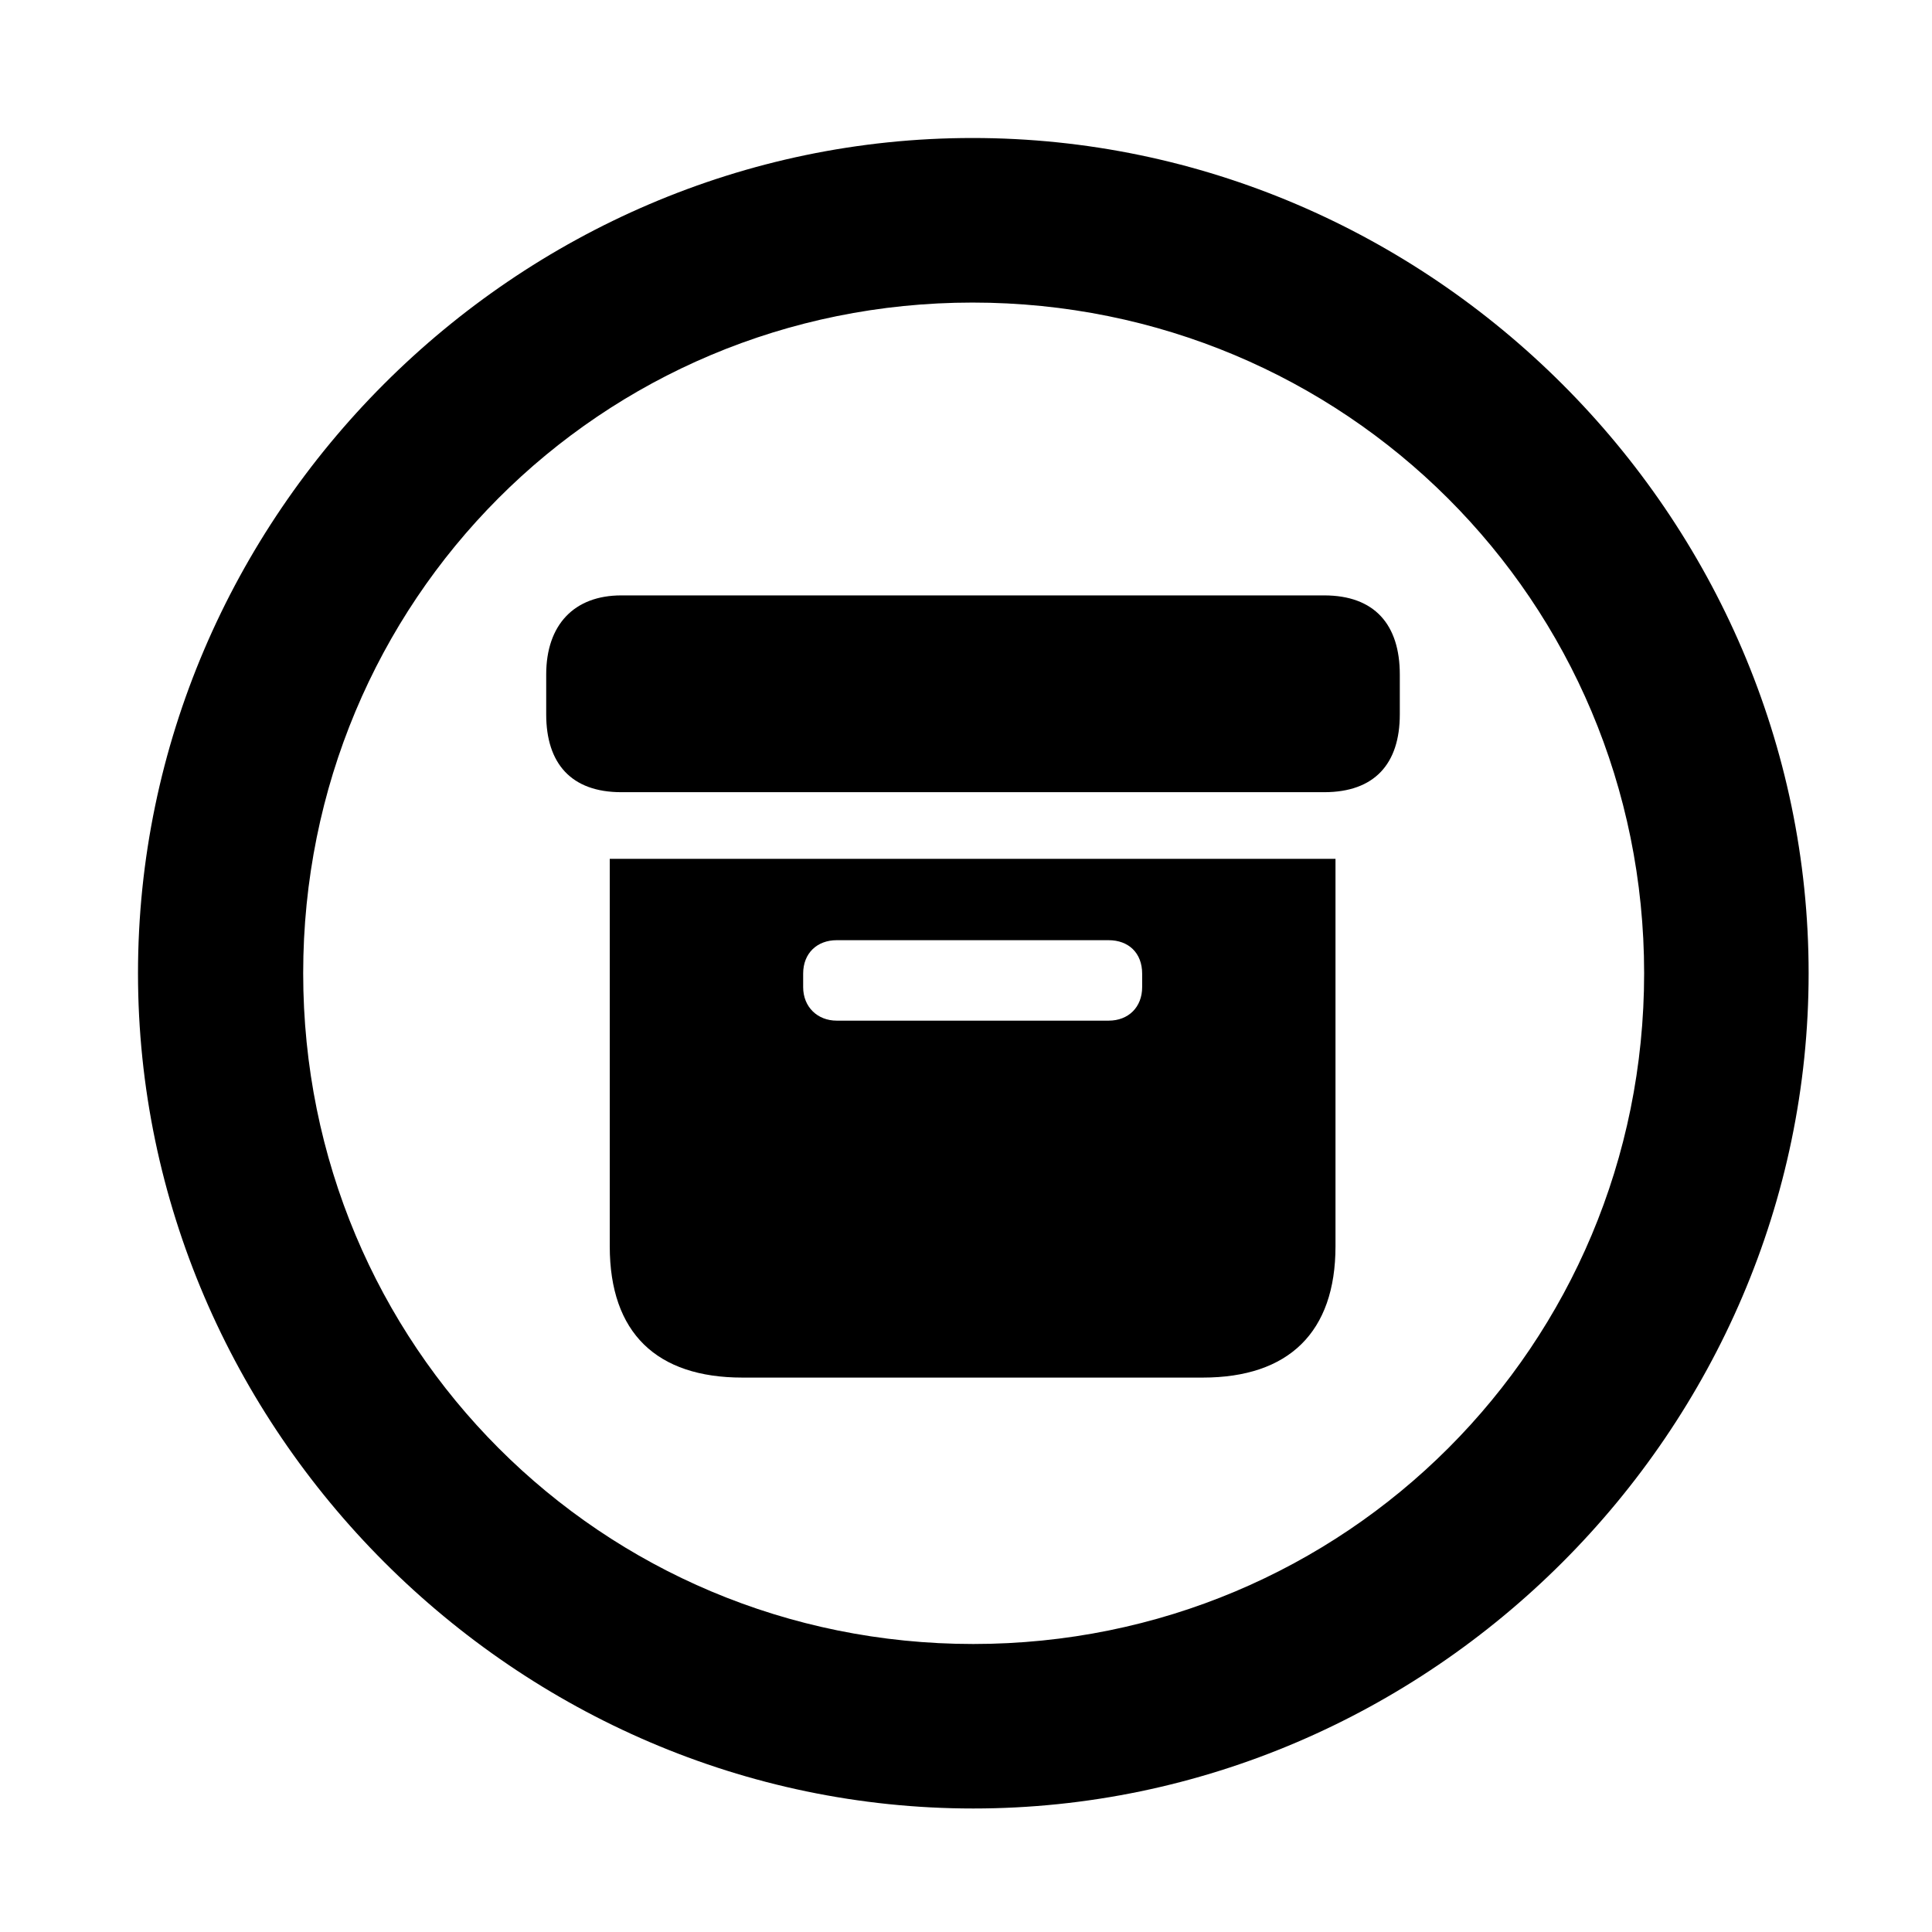 <svg width="28" height="28" viewBox="0 0 28 28" fill="none" xmlns="http://www.w3.org/2000/svg">
<path d="M14.105 26.21C20.737 26.21 26.212 20.727 26.212 14.105C26.212 7.473 20.727 2 14.095 2C7.475 2 2 7.473 2 14.105C2 20.727 7.485 26.21 14.105 26.21ZM14.105 23.826C8.711 23.826 4.394 19.499 4.394 14.105C4.394 8.711 8.701 4.385 14.095 4.385C19.489 4.385 23.828 8.711 23.828 14.105C23.828 19.499 19.499 23.826 14.105 23.826Z" fill="black"/>
<path d="M10.76 19.965H17.431C18.676 19.965 19.355 19.309 19.355 18.062V12.447H8.837V18.062C8.837 19.319 9.517 19.965 10.76 19.965ZM12.126 14.792C11.849 14.792 11.64 14.595 11.64 14.306V14.111C11.64 13.811 11.845 13.626 12.126 13.626H16.067C16.356 13.626 16.553 13.811 16.553 14.111V14.306C16.553 14.595 16.356 14.792 16.067 14.792H12.126ZM9.004 11.481H19.191C19.924 11.481 20.287 11.066 20.287 10.354V9.775C20.287 9.055 19.924 8.629 19.191 8.629H9.004C8.321 8.629 7.916 9.055 7.916 9.775V10.354C7.916 11.066 8.28 11.481 9.004 11.481Z" fill="black"/>
</svg>
